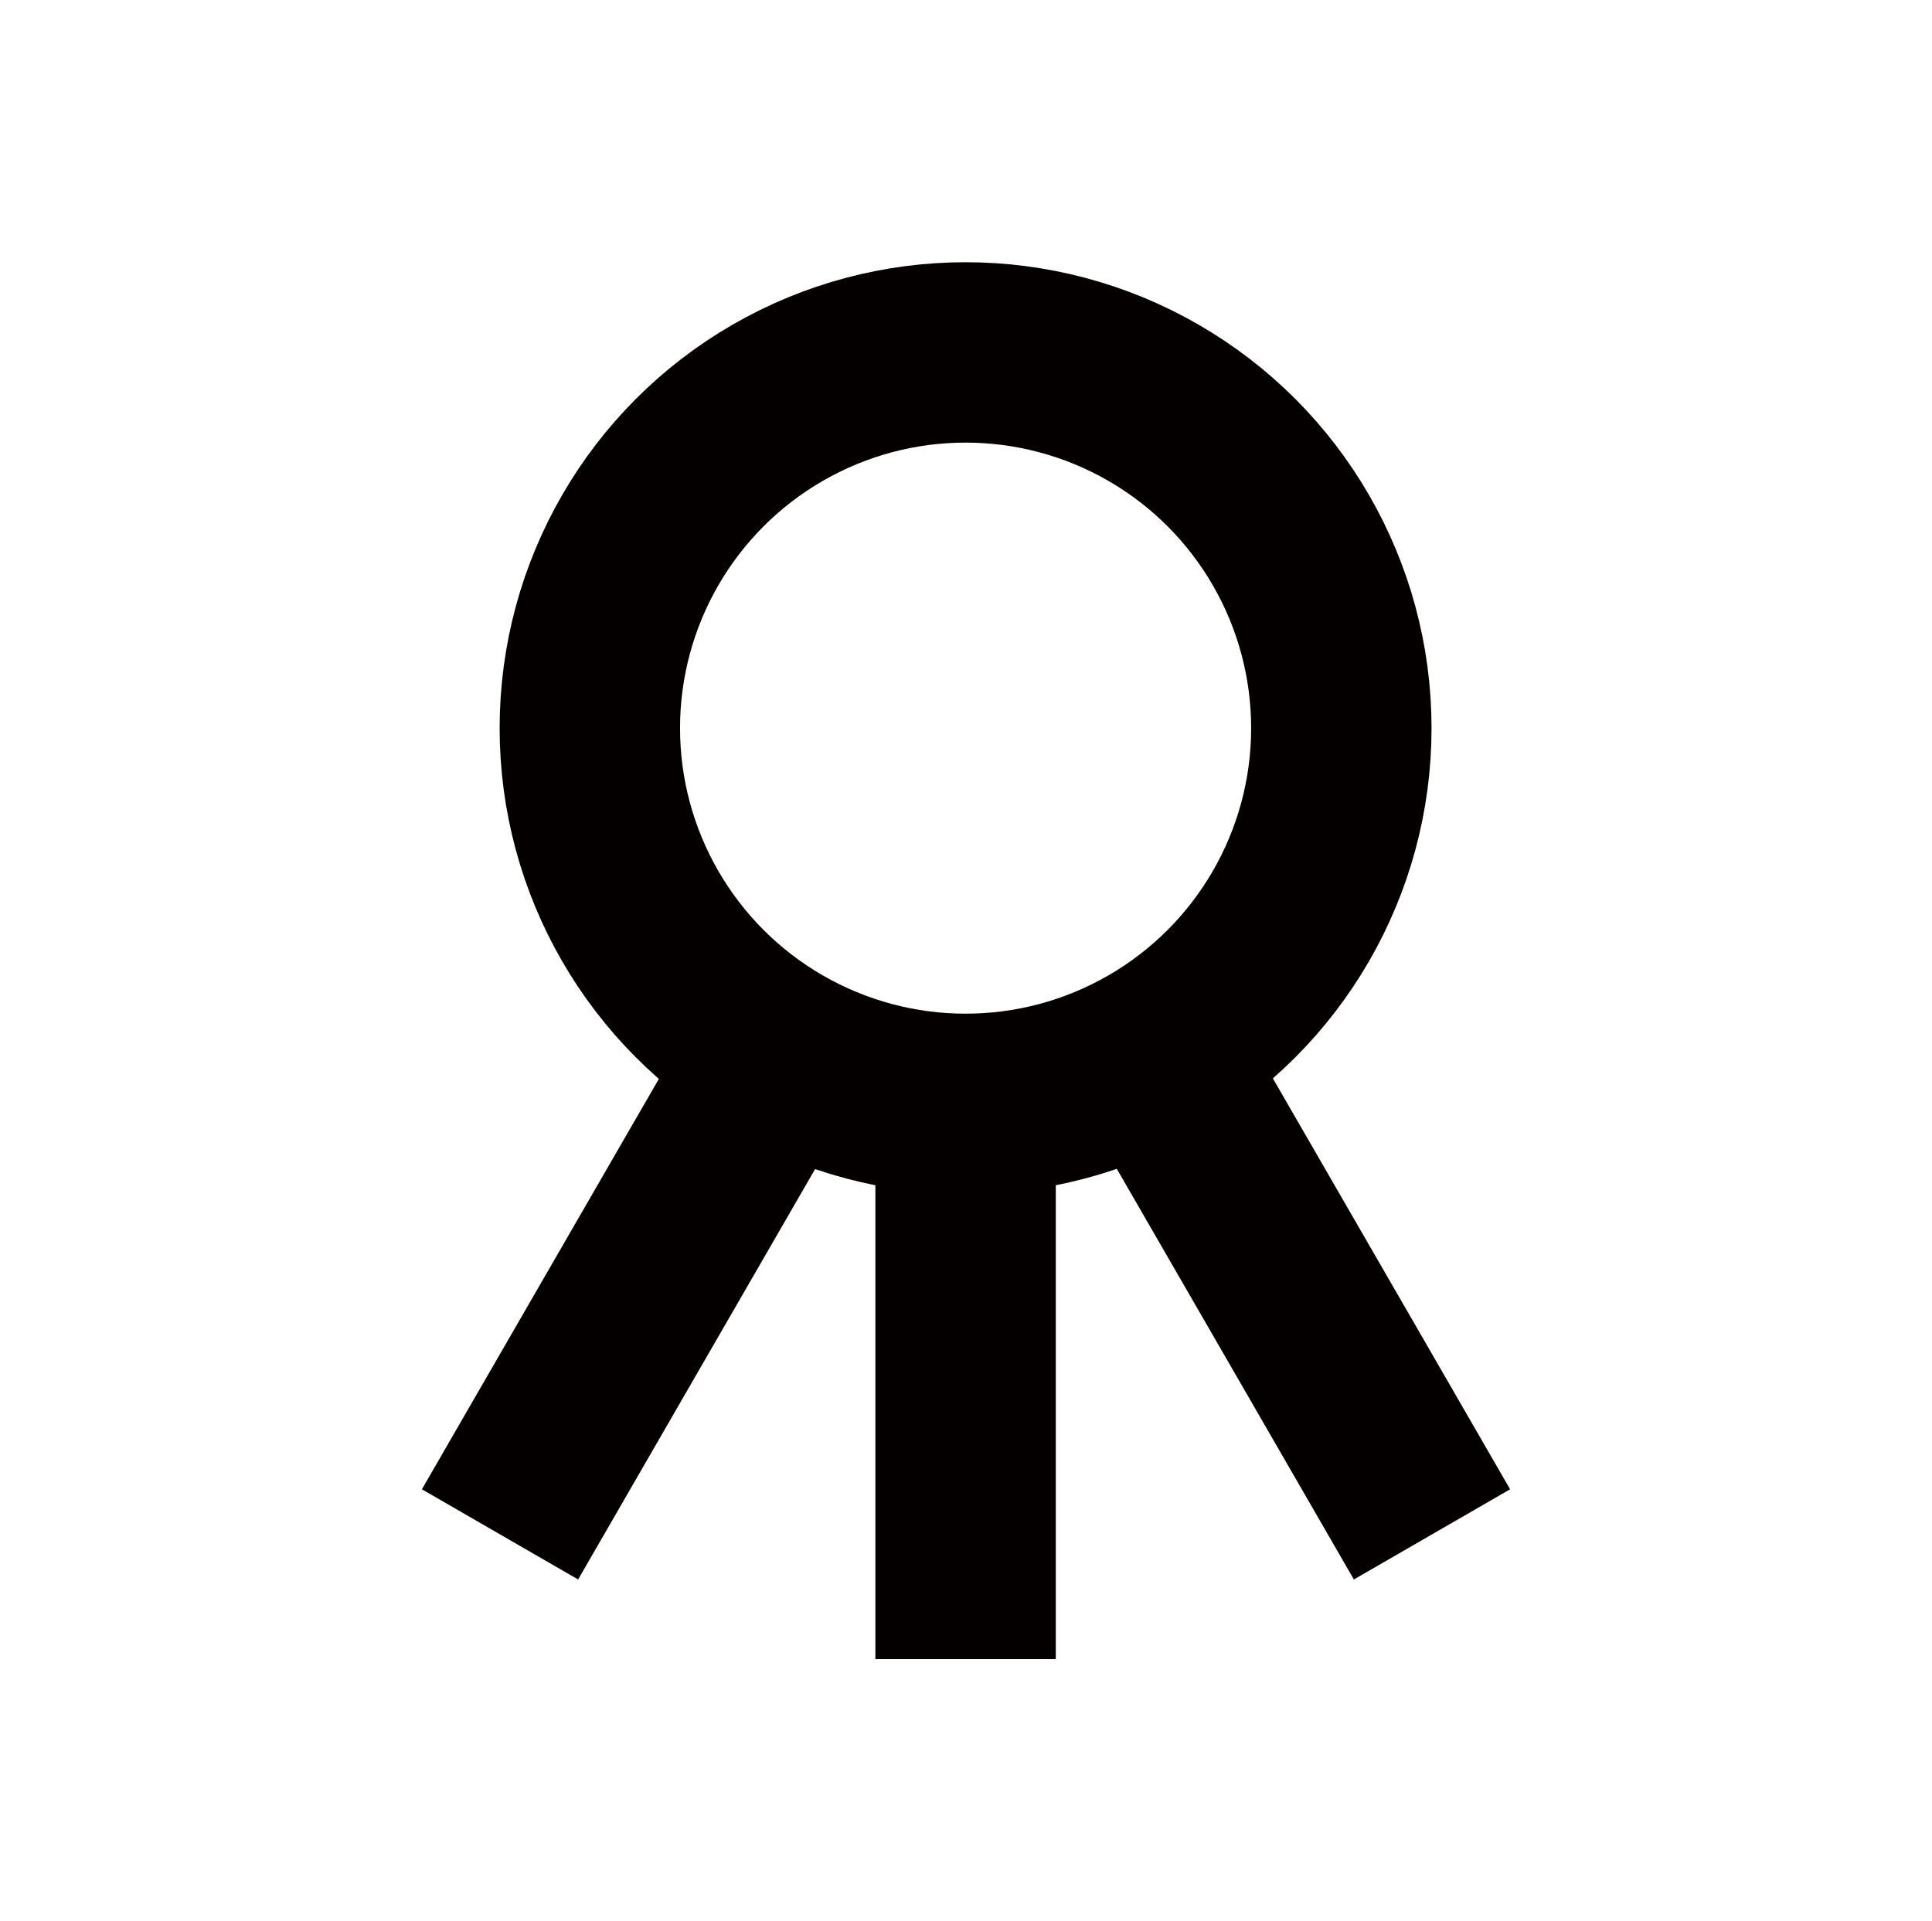<svg id="图层_1" data-name="图层 1" xmlns="http://www.w3.org/2000/svg" viewBox="0 0 257.03 255.63"><defs><style>.cls-1{fill:none;}.cls-1,.cls-2{stroke:#040000;stroke-miterlimit:10;stroke-width:24px;}.cls-2{fill:#fff;}</style></defs><circle class="cls-1" cx="128.46" cy="96.88" r="49.99"/><line class="cls-2" x1="128.46" y1="144.06" x2="128.46" y2="220.74"/><line class="cls-2" x1="152.54" y1="138.38" x2="190.51" y2="204.15"/><line class="cls-2" x1="103.83" y1="139.53" x2="66.52" y2="204.15"/></svg>